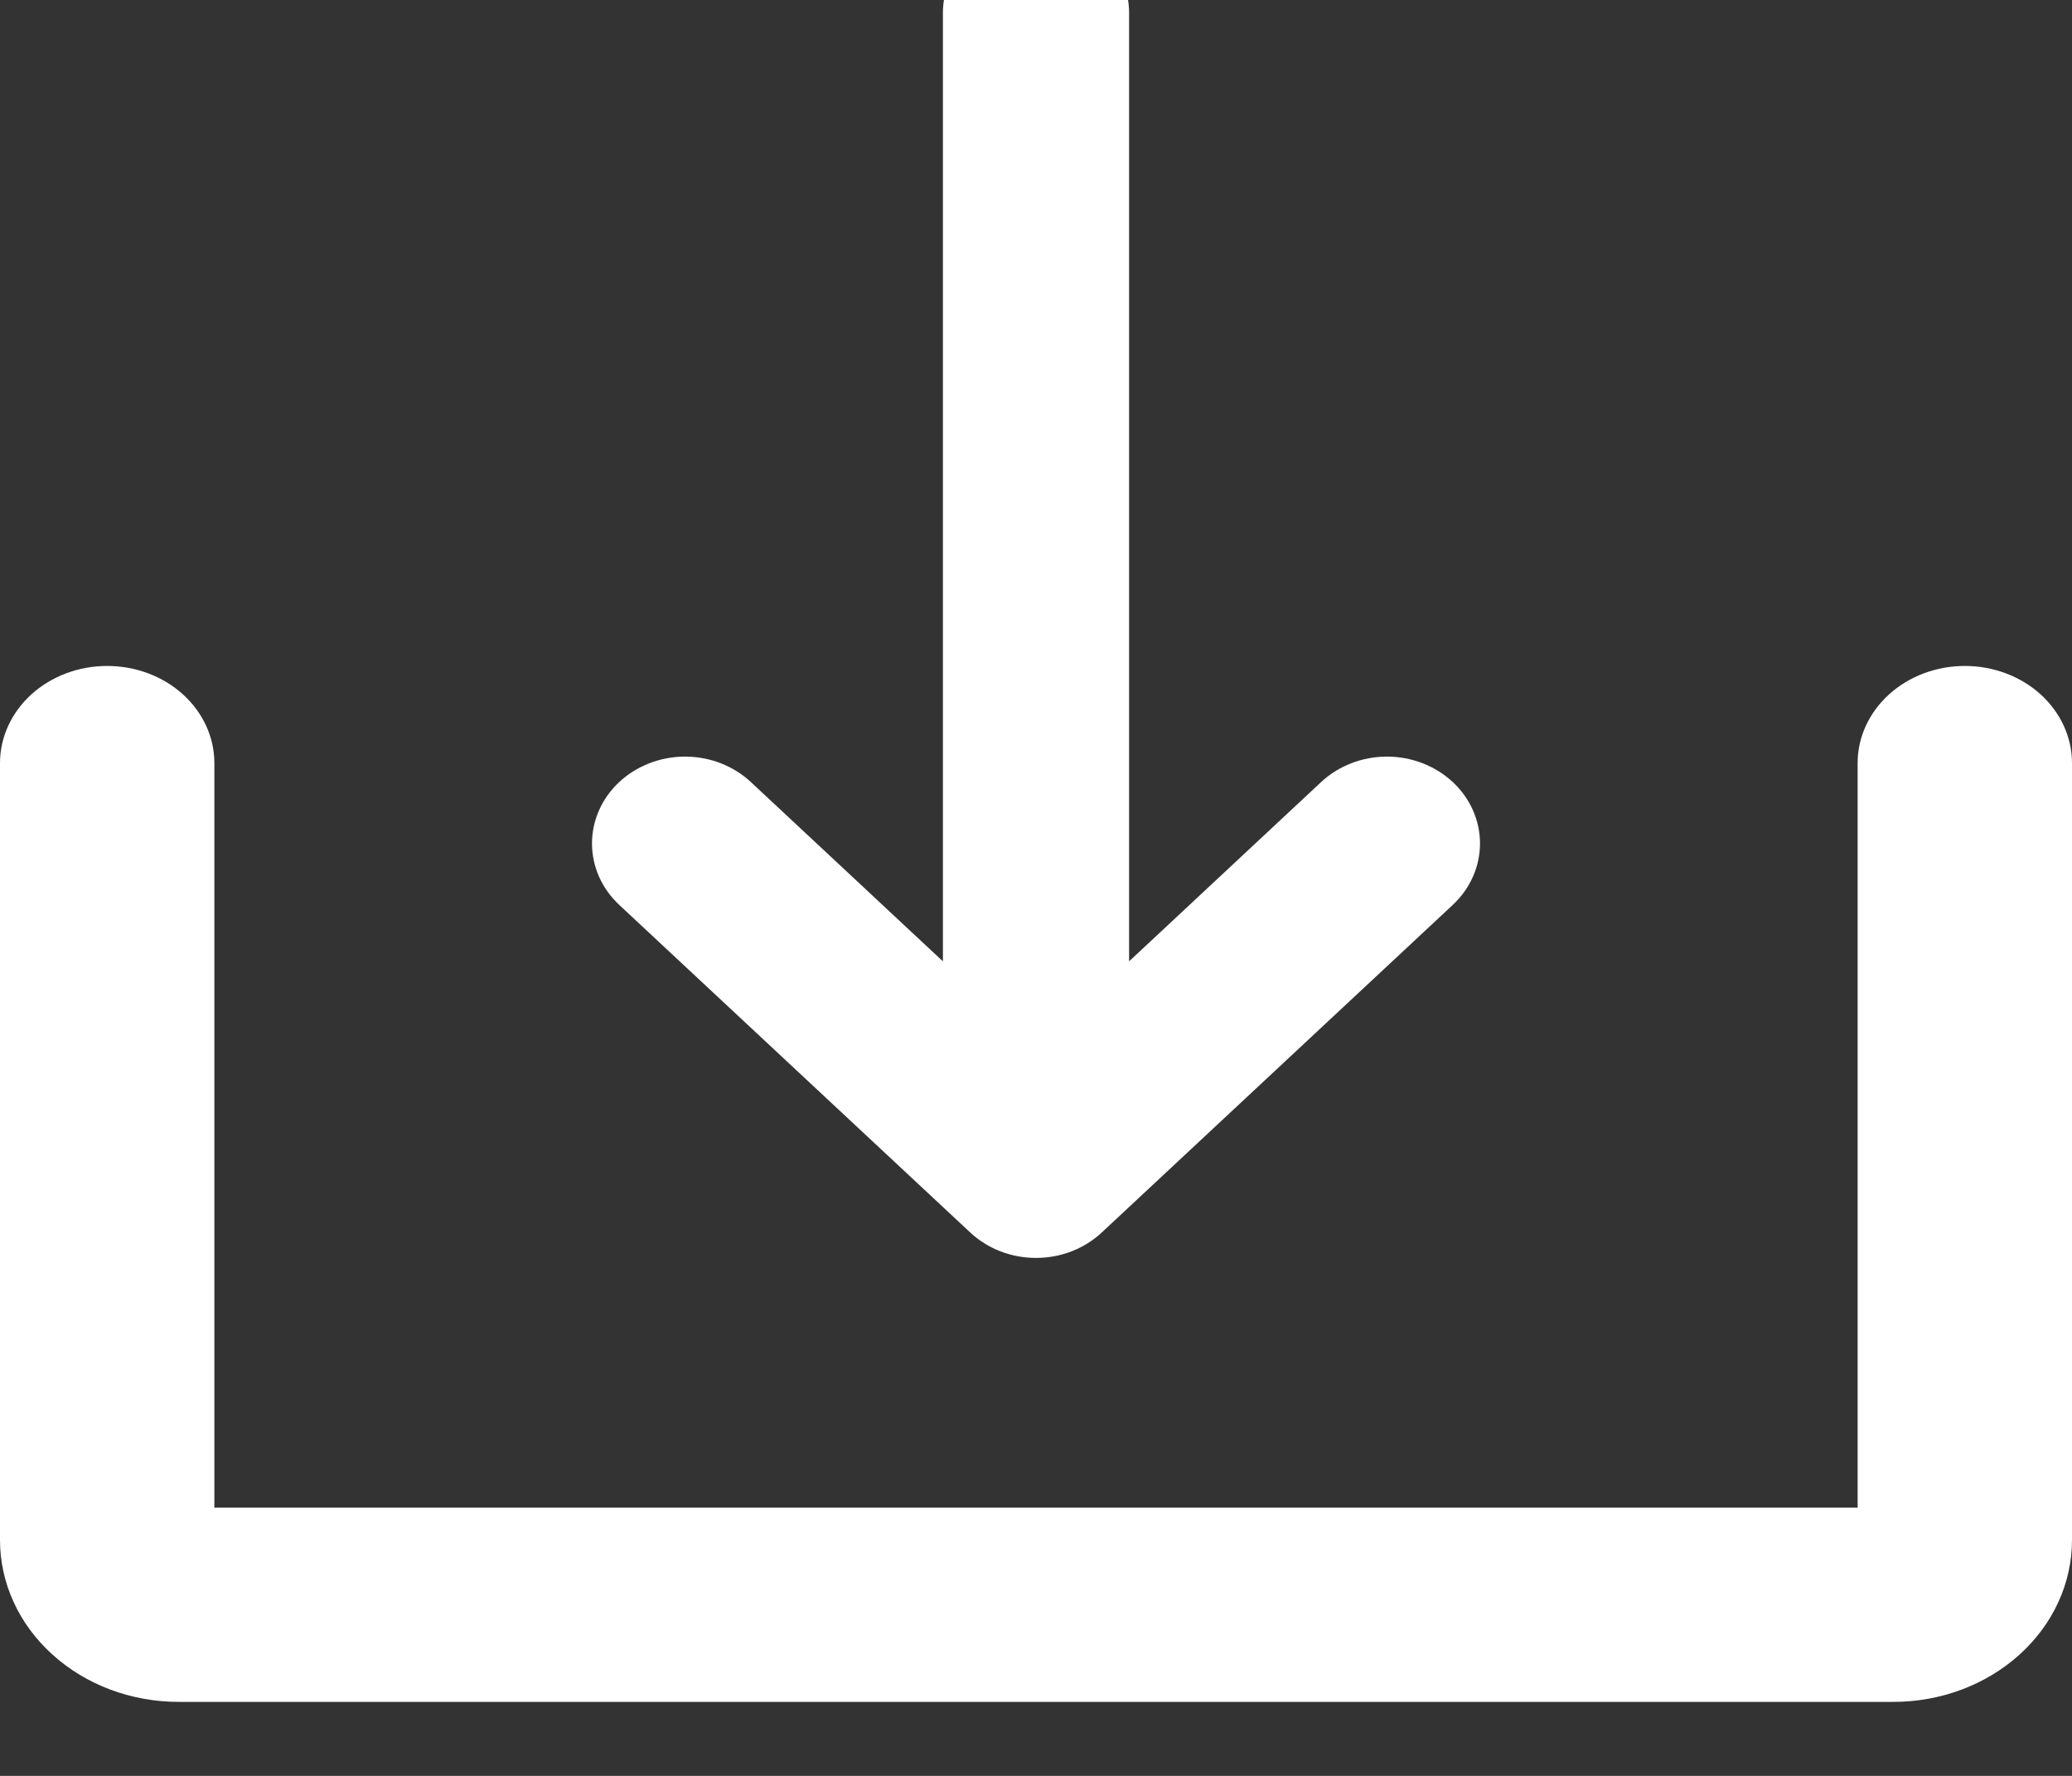<svg width="28" height="24" viewBox="0 0 28 24" fill="none" xmlns="http://www.w3.org/2000/svg" xmlns:xlink="http://www.w3.org/1999/xlink">
<rect x="0" y="0" width="28" height="24" fill="#333333" stroke="none"/>
<path d="M13.111,16.656C13.228,16.765 13.366,16.852 13.519,16.911C13.671,16.97 13.835,17 14,17C14.165,17 14.329,16.97 14.481,16.911C14.634,16.852 14.772,16.765 14.889,16.656L19.632,12.229C19.868,12.009 20,11.71 20,11.399C20,11.088 19.868,10.789 19.632,10.569C19.396,10.349 19.076,10.225 18.742,10.225C18.409,10.225 18.089,10.349 17.853,10.569L15.258,12.992L15.258,0.174C15.258,-0.137 15.125,-0.436 14.889,-0.656C14.653,-0.876 14.334,-1 14,-1C13.666,-1 13.347,-0.876 13.111,-0.656C12.875,-0.436 12.742,-0.137 12.742,0.174L12.742,12.992L10.147,10.569C9.911,10.349 9.591,10.225 9.258,10.225C8.924,10.225 8.604,10.349 8.368,10.569C8.132,10.789 8,11.088 8,11.399C8,11.71 8.132,12.009 8.368,12.229L13.111,16.656Z" fill="#FFFFFF"/>
<path d="M26.552,9C26.168,9 25.799,9.138 25.528,9.384C25.256,9.631 25.103,9.964 25.103,10.313L25.103,20.375L2.897,20.375L2.897,10.313C2.897,9.964 2.744,9.631 2.472,9.384C2.201,9.138 1.832,9 1.448,9C1.064,9 0.696,9.138 0.424,9.384C0.153,9.631 0,9.964 0,10.313L0,20.813C0,21.393 0.254,21.949 0.707,22.359C1.16,22.77 1.774,23 2.414,23L25.586,23C26.226,23 26.84,22.77 27.293,22.359C27.746,21.949 28,21.393 28,20.813L28,10.313C28,9.964 27.847,9.631 27.576,9.384C27.304,9.138 26.936,9 26.552,9Z" fill="#FFFFFF"/>
</svg>
